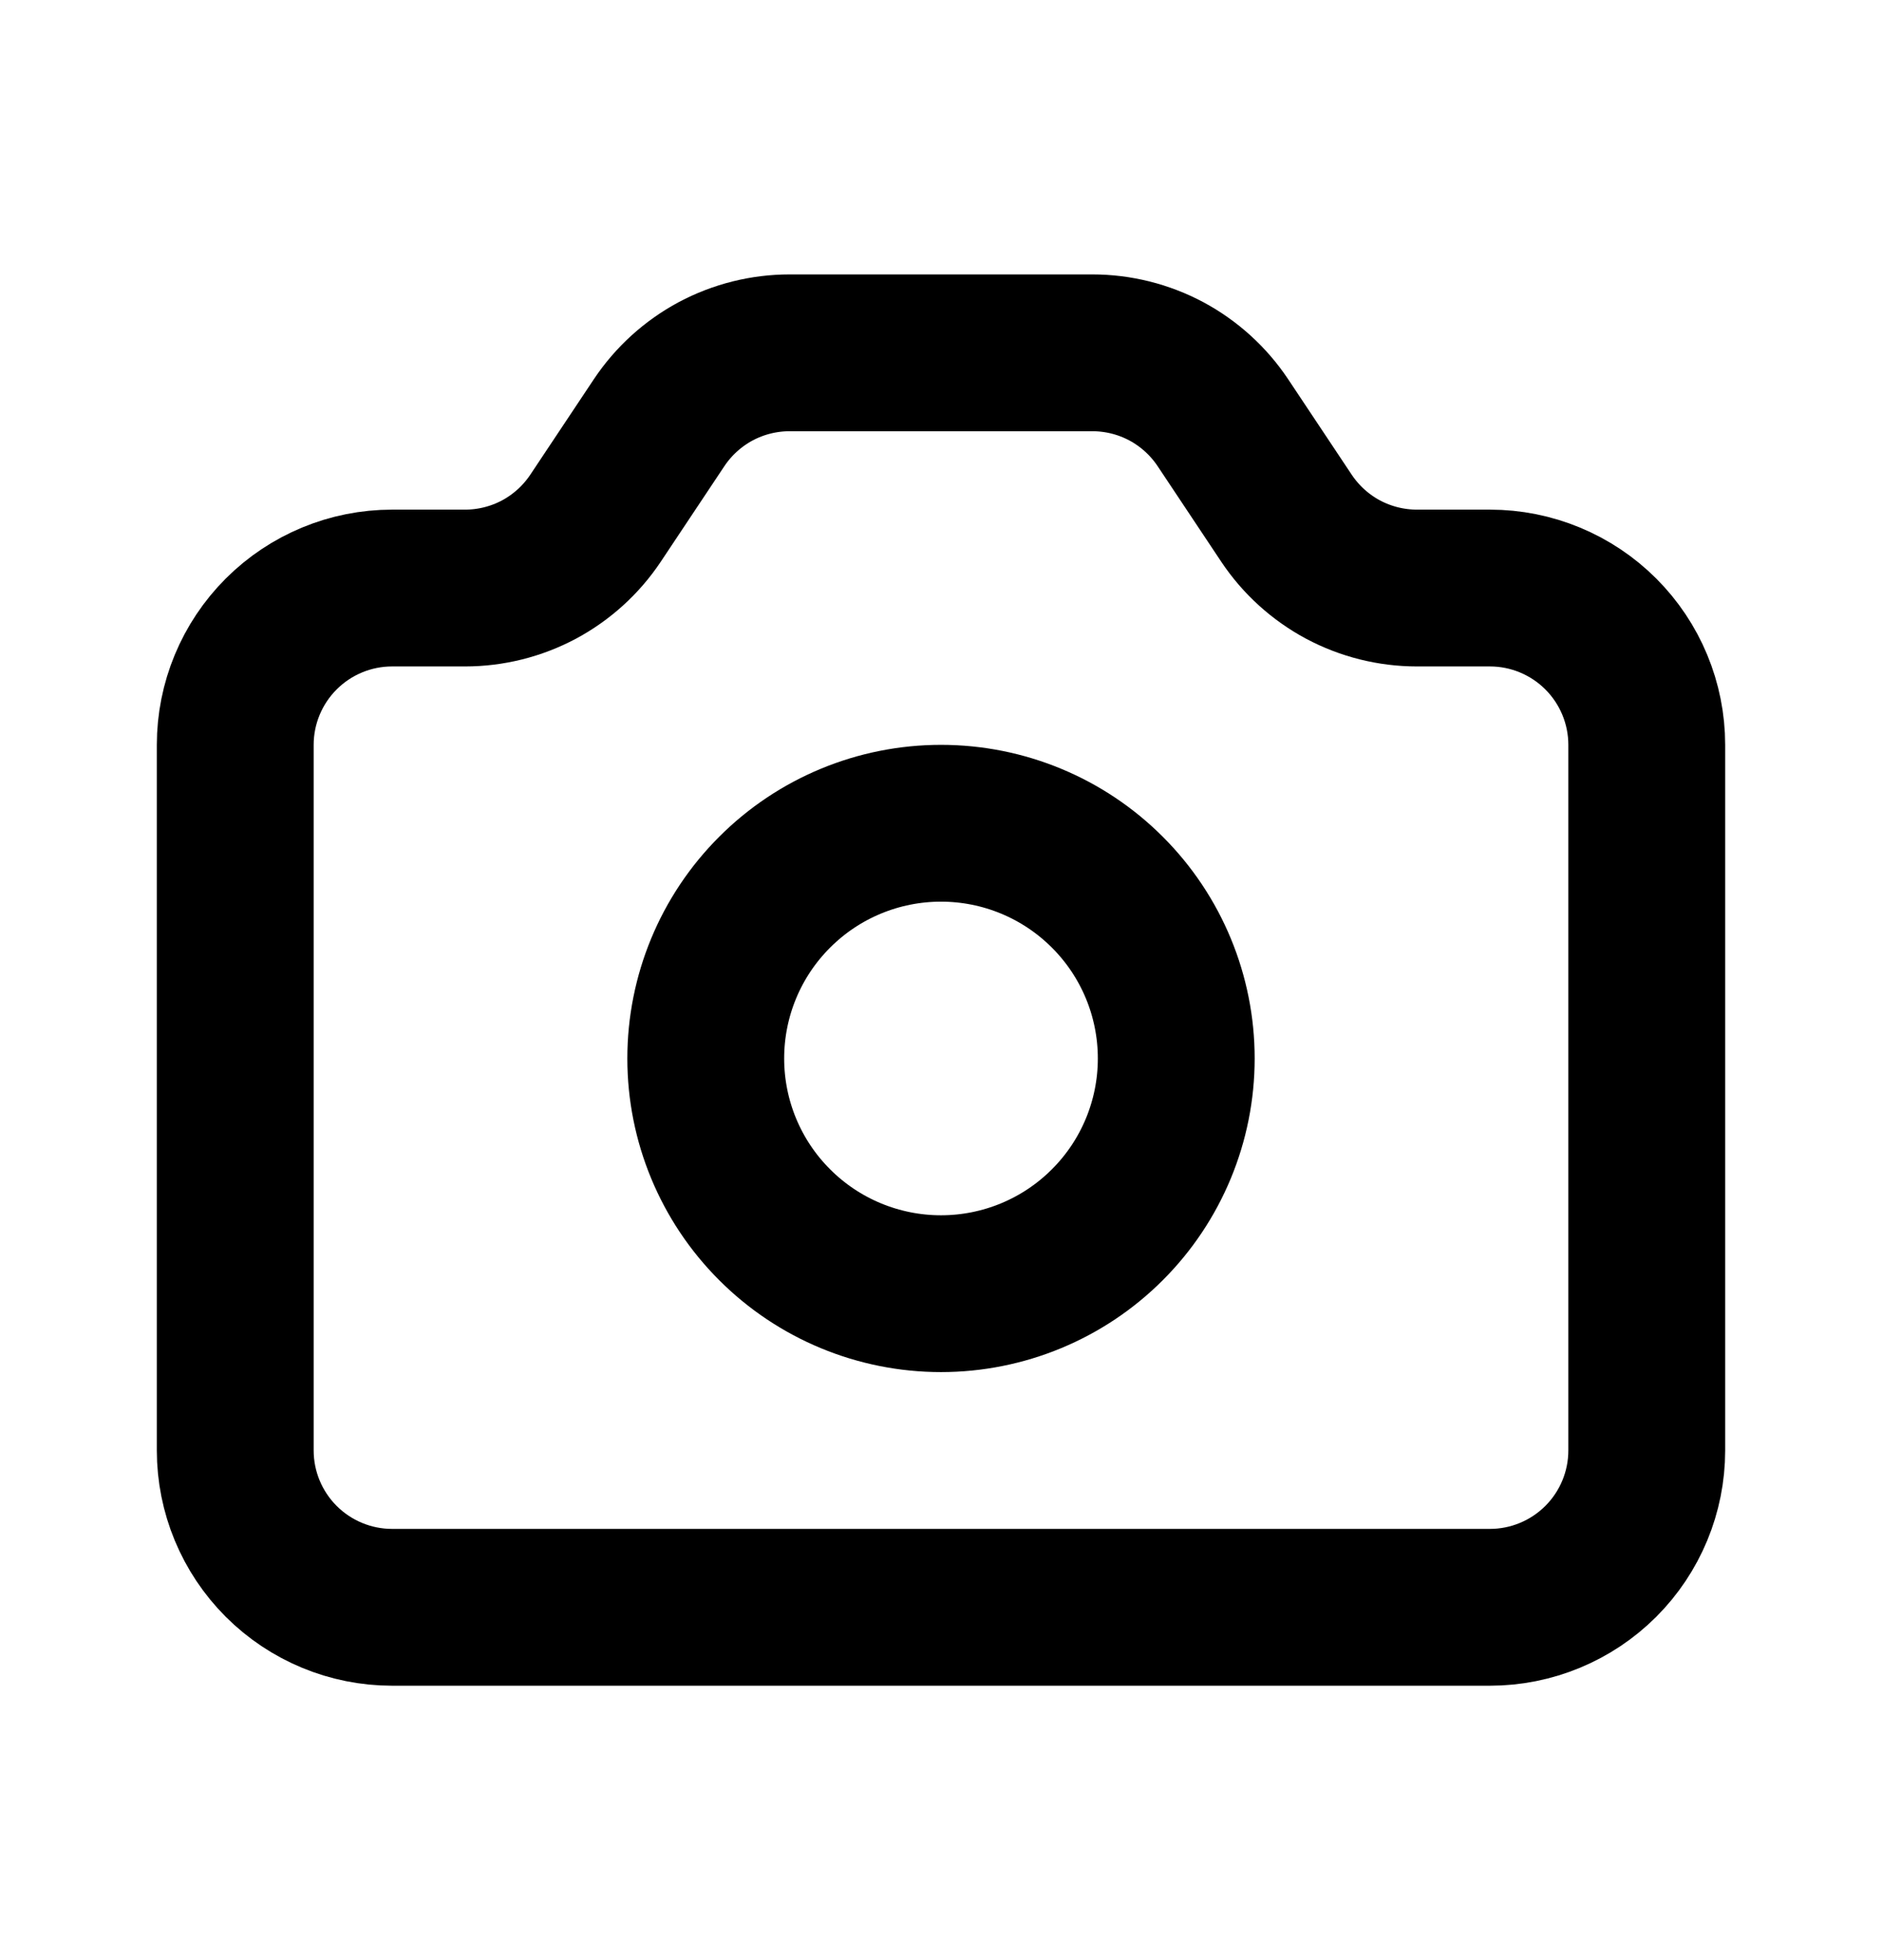 <svg width="24" height="25" viewBox="0 0 24 25" fill="none" xmlns="http://www.w3.org/2000/svg">
<path d="M3 9.5C3 8.97 3.211 8.461 3.586 8.086C3.961 7.711 4.47 7.5 5 7.5H5.93C6.259 7.5 6.583 7.419 6.874 7.264C7.164 7.108 7.411 6.884 7.594 6.61L8.406 5.39C8.589 5.116 8.836 4.892 9.126 4.736C9.417 4.581 9.741 4.5 10.07 4.5H13.93C14.259 4.5 14.583 4.581 14.874 4.736C15.164 4.892 15.411 5.116 15.594 5.39L16.406 6.61C16.589 6.884 16.836 7.108 17.126 7.264C17.417 7.419 17.741 7.5 18.07 7.5H19C19.53 7.5 20.039 7.711 20.414 8.086C20.789 8.461 21 8.97 21 9.5V18.5C21 19.03 20.789 19.539 20.414 19.914C20.039 20.289 19.53 20.5 19 20.5H5C4.47 20.5 3.961 20.289 3.586 19.914C3.211 19.539 3 19.03 3 18.5V9.5Z" stroke="black" stroke-width="2" stroke-linecap="round" stroke-linejoin="round"/>
<path d="M15 13.5C15 14.296 14.684 15.059 14.121 15.621C13.559 16.184 12.796 16.5 12 16.5C11.204 16.5 10.441 16.184 9.879 15.621C9.316 15.059 9 14.296 9 13.5C9 12.704 9.316 11.941 9.879 11.379C10.441 10.816 11.204 10.5 12 10.5C12.796 10.5 13.559 10.816 14.121 11.379C14.684 11.941 15 12.704 15 13.5V13.5Z" stroke="black" stroke-width="2" stroke-linecap="round" stroke-linejoin="round"/>
</svg>
